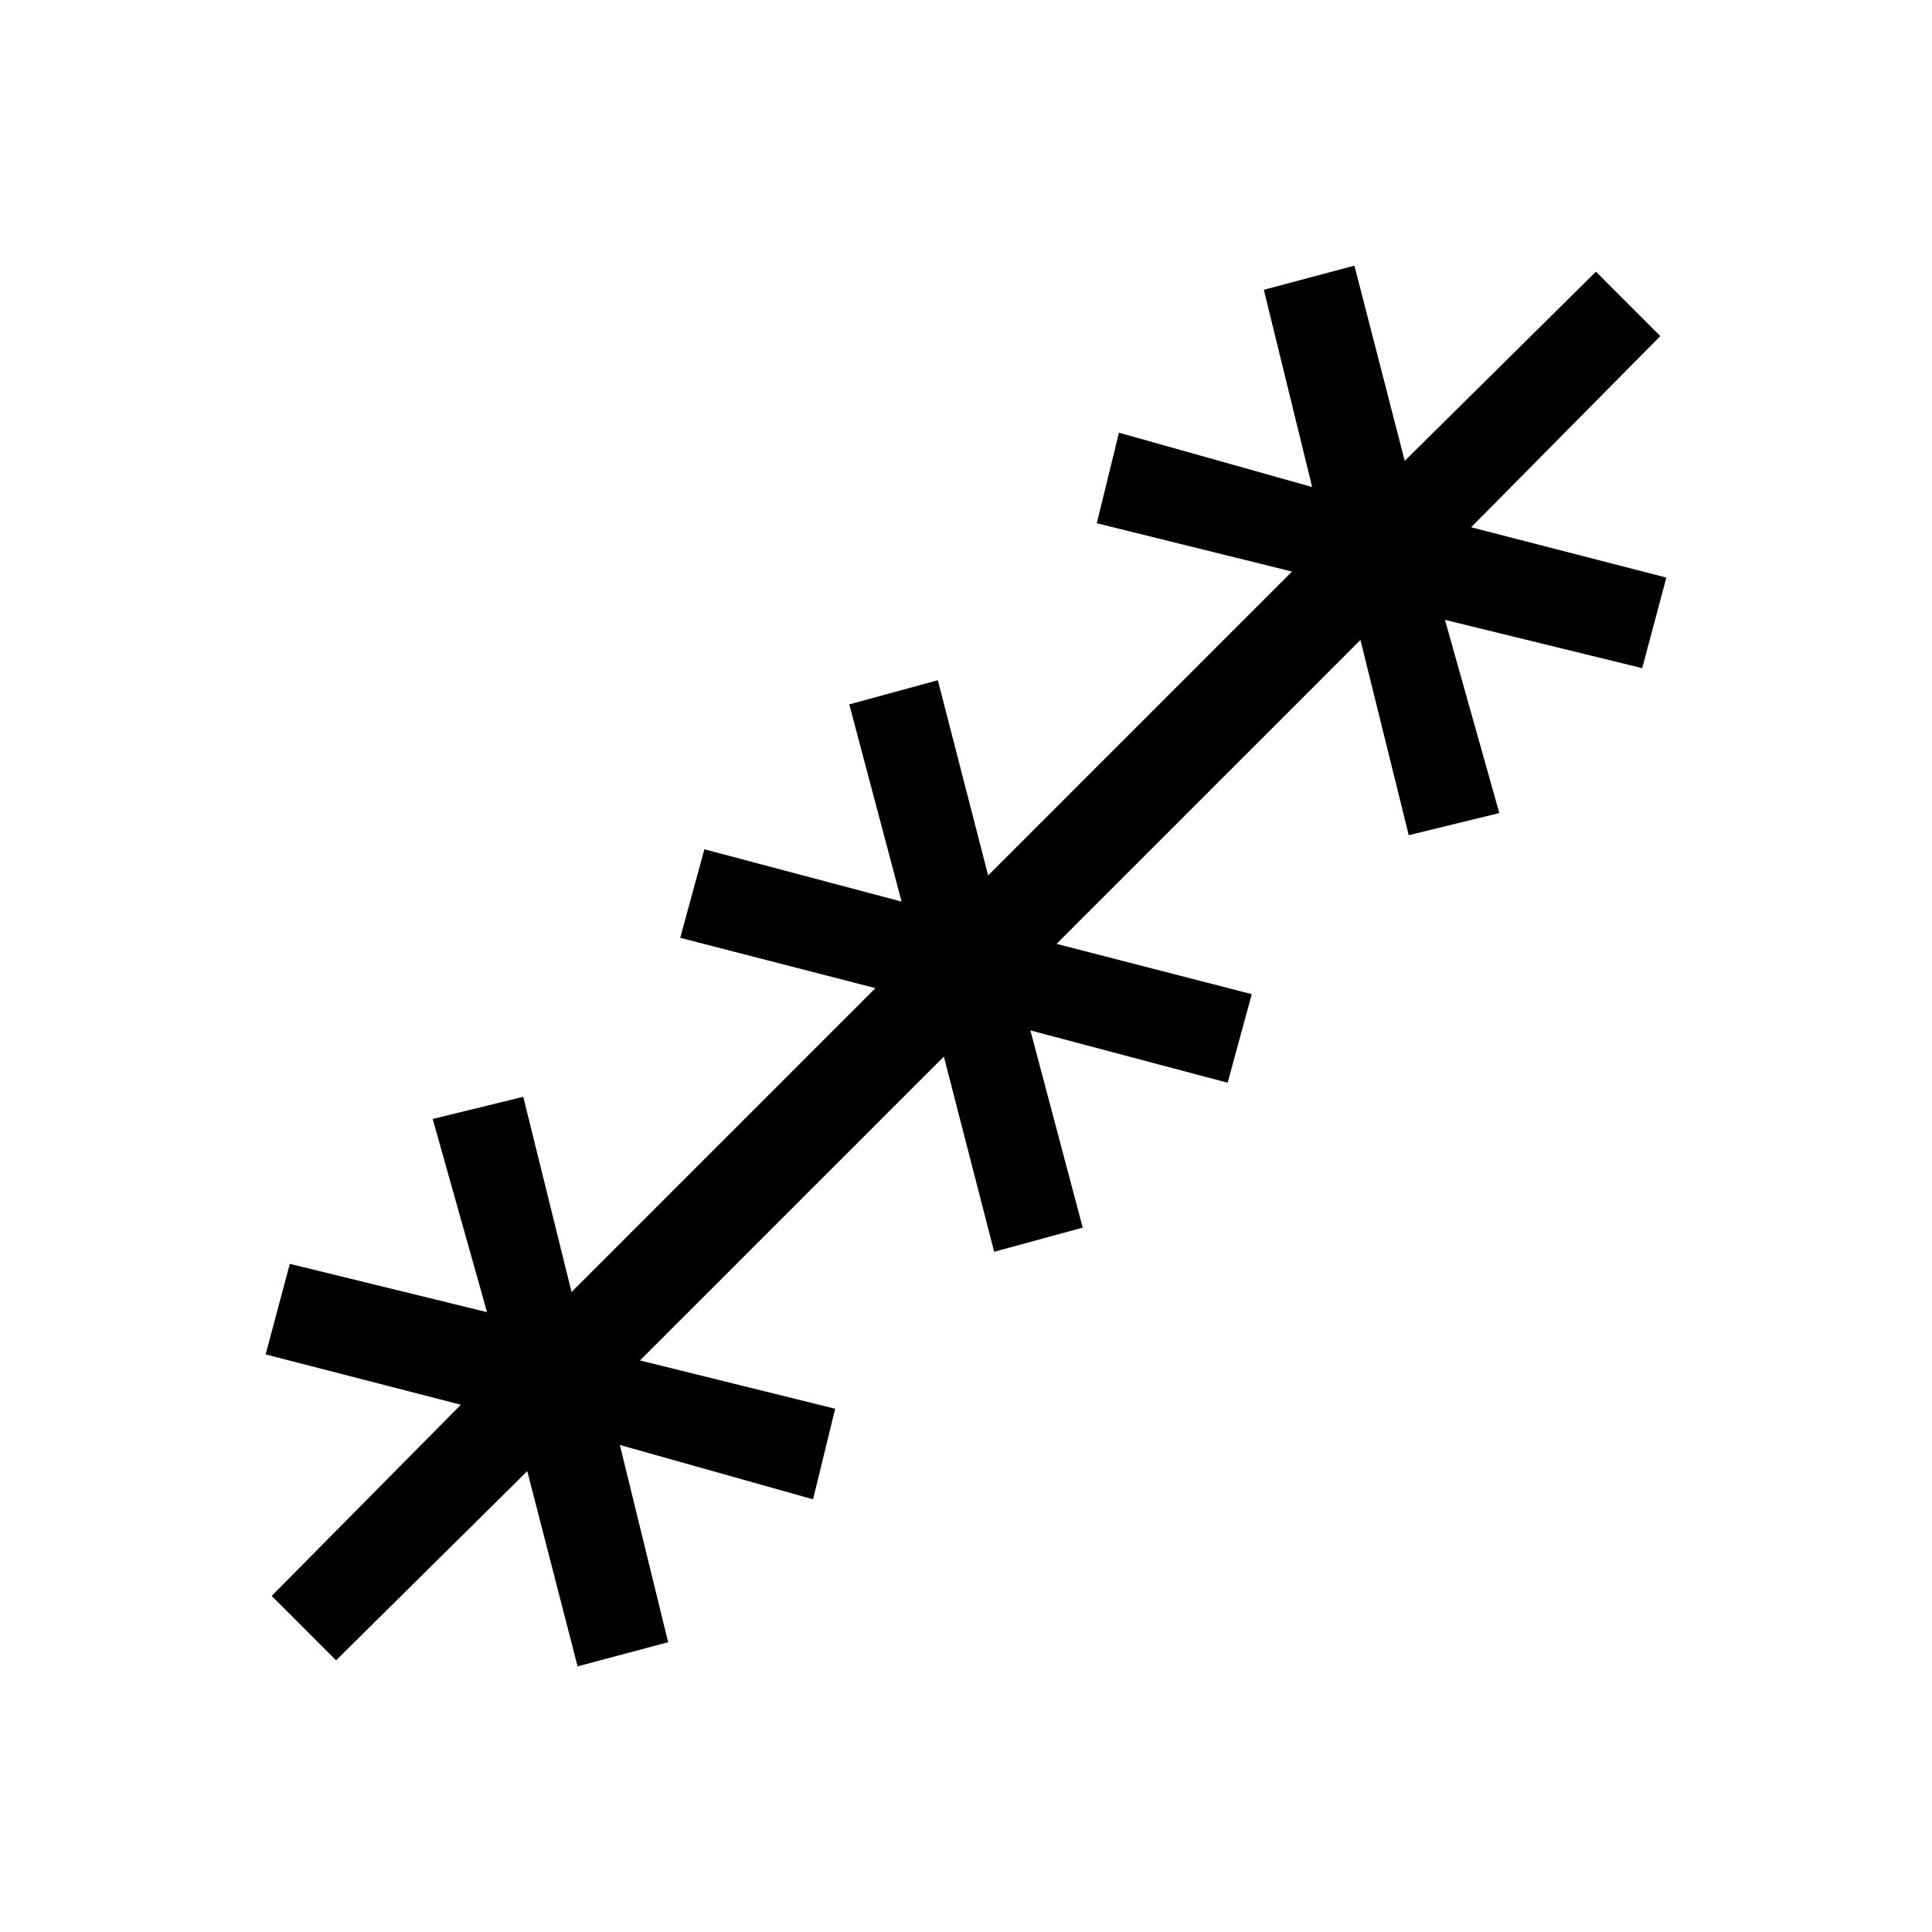 <svg xmlns="http://www.w3.org/2000/svg" height="20" viewBox="0 -960 960 960" width="20"><path d="m167-135-32-32 94-95-97-25 12-45 98 24-27-96 45-11 24 97 151-151-97-25 12-44 98 26-26-98 44-12 25 97 151-151-97-24 11-45 96 27-24-98 45-12 25 97 95-94 32 32-94 95 97 25-12 45-98-24 27 96-45 11-24-97-151 151 97 25-12 44-98-26 26 98-44 12-25-97-151 151 97 24-11 45-96-27 24 98-45 12-25-97-95 94Z"/></svg>